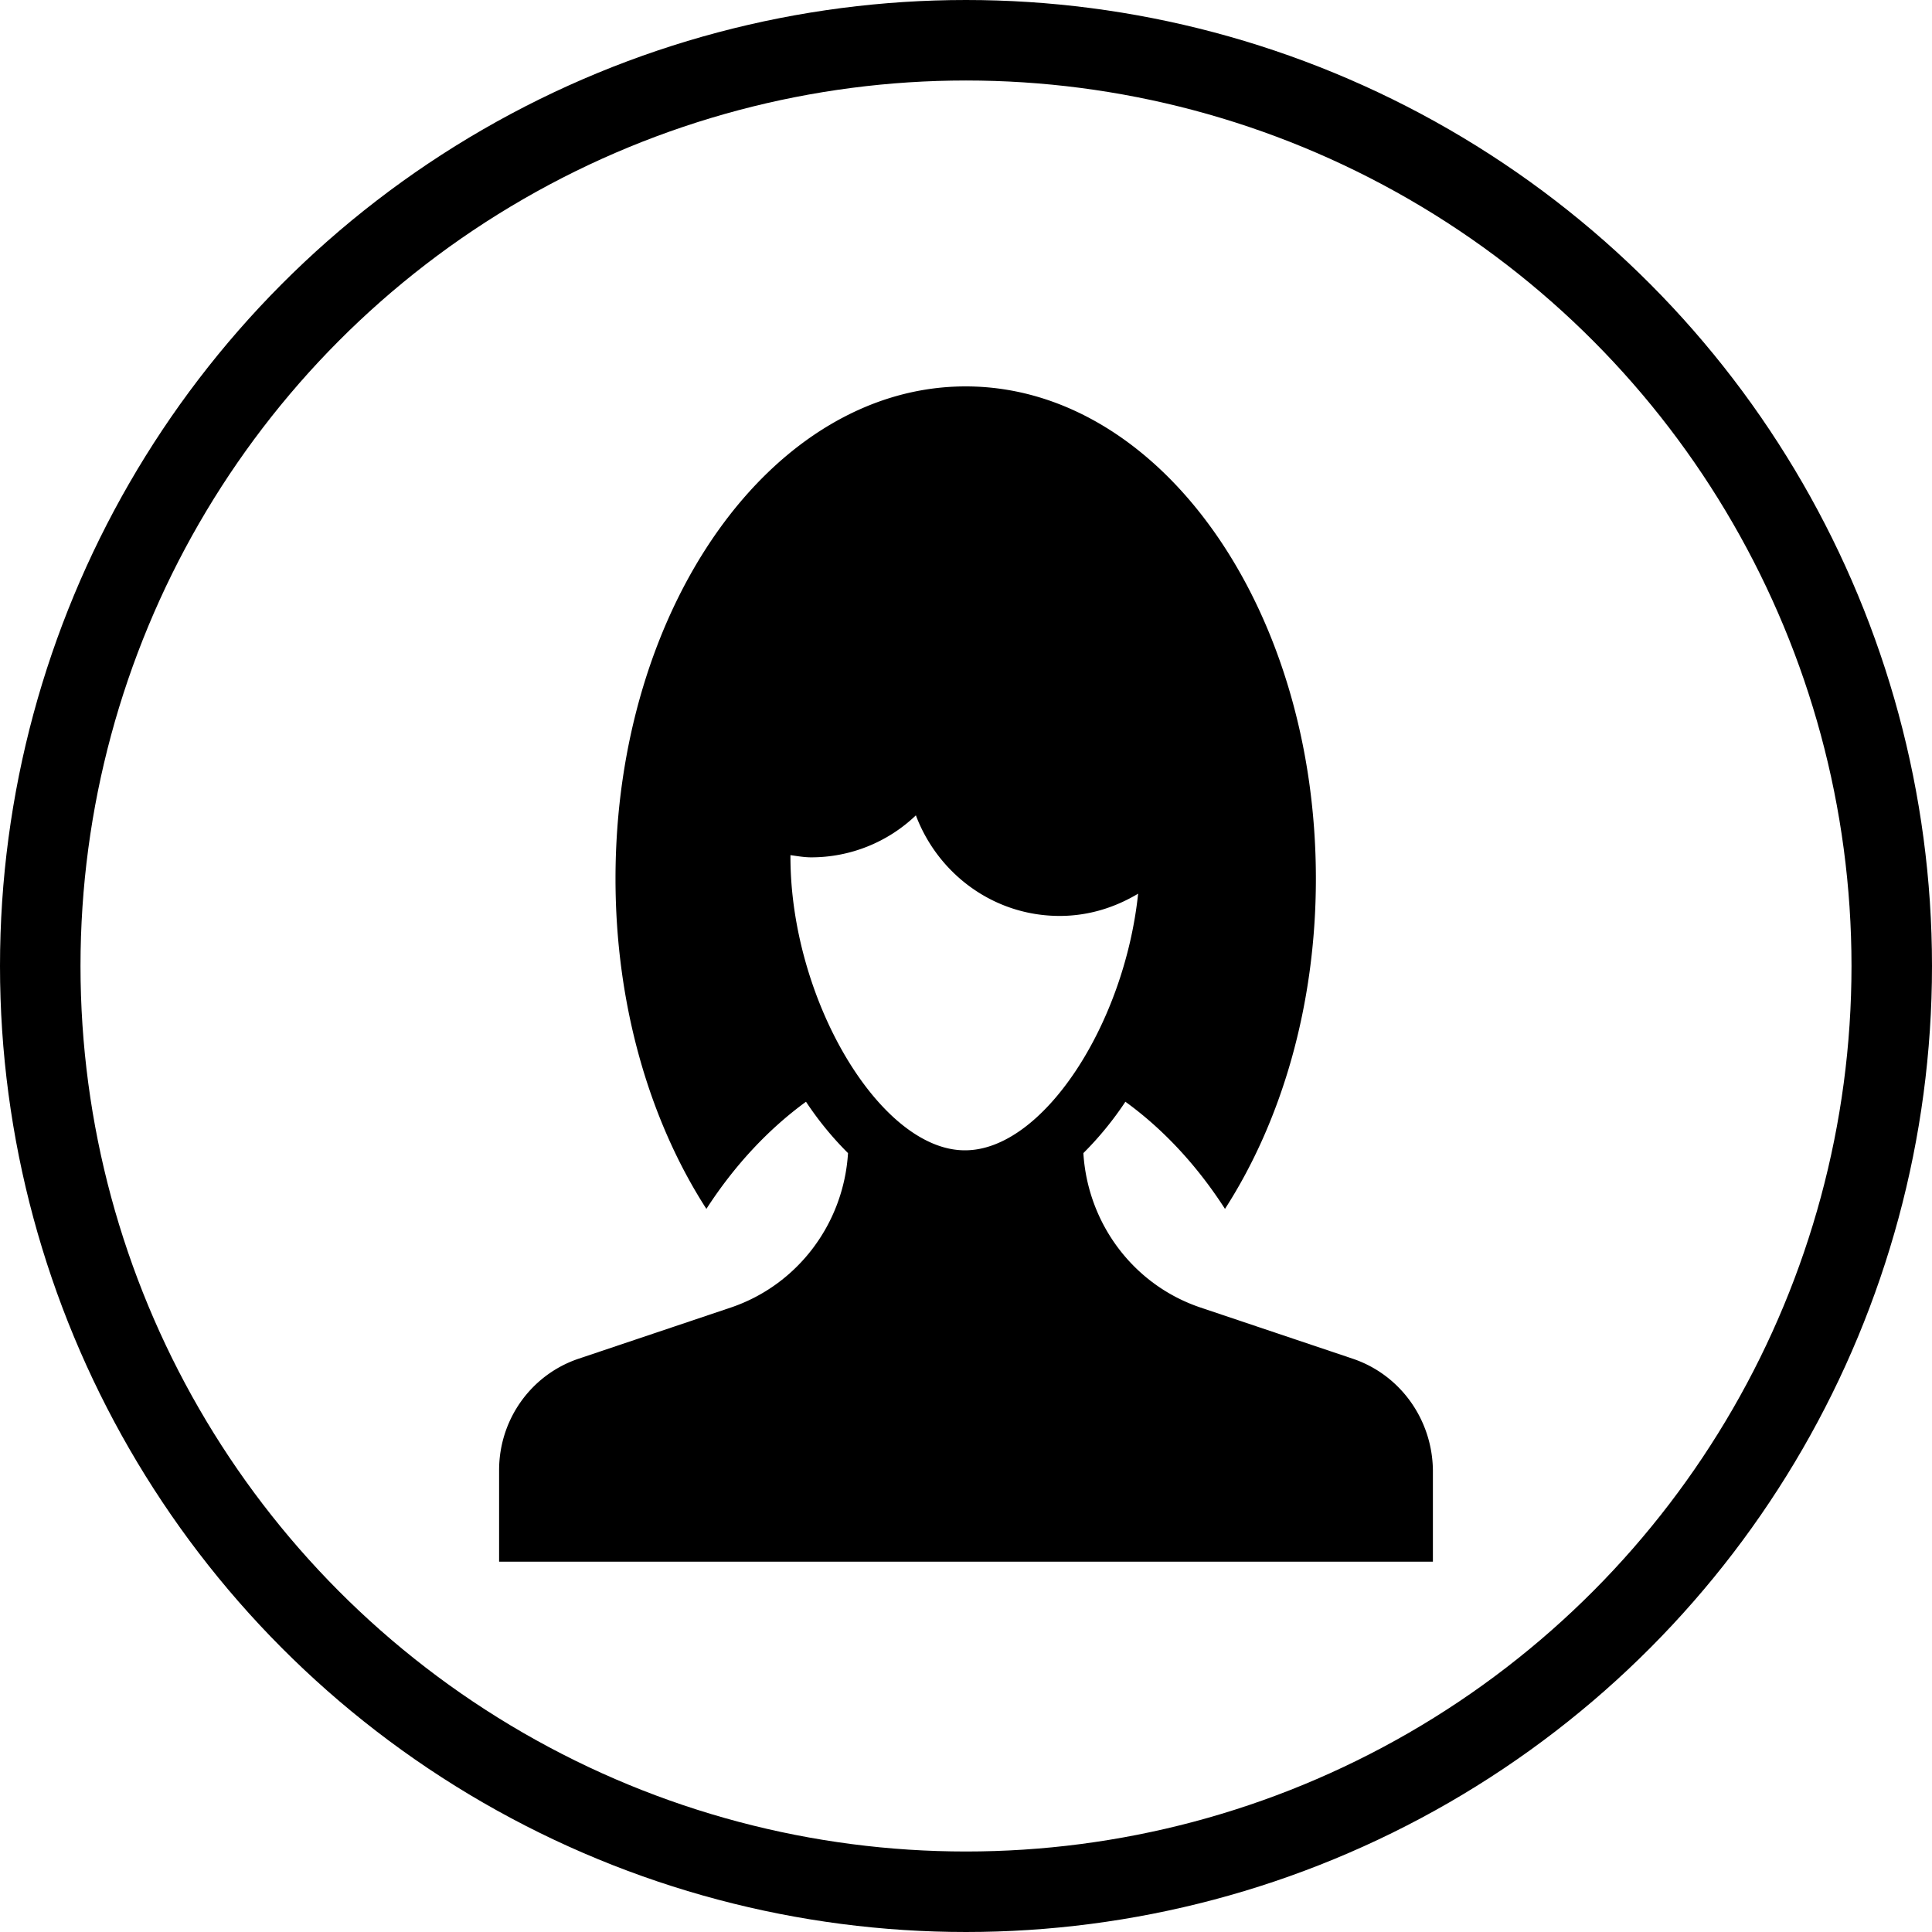 <svg xmlns="http://www.w3.org/2000/svg" width="120" height="120" viewBox="0 0 120 120">
    <g fill="none" fill-rule="evenodd">
        <path stroke="#979797" d="M-468.5-160.5h739v841h-739z"/>
        <circle cx="60" cy="60" r="57.5" stroke="#000" stroke-width="5"/>
        <path fill="#000" fill-rule="nonzero" d="M84.012 84.389l-9.435-3.172C70.401 79.816 67.56 76 67.29 71.622a20.48 20.48 0 0 0 2.61-3.191c2.339 1.693 4.446 3.95 6.186 6.655 3.5-5.43 5.646-12.61 5.646-20.512C81.73 37.681 71.987 24 59.98 24S38.23 37.7 38.23 54.574c0 7.901 2.146 15.083 5.645 20.512 1.76-2.724 3.867-4.962 6.187-6.655a20.291 20.291 0 0 0 2.61 3.191c-.271 4.38-3.132 8.194-7.289 9.595l-9.435 3.172C32.991 85.381 31 88.164 31 91.317V97h58v-5.683c-.039-3.153-2.03-5.936-4.988-6.928zM49.096 53.212v-.098c.425.059.85.137 1.295.137a9.402 9.402 0 0 0 6.496-2.608c1.373 3.64 4.834 6.247 8.932 6.247 1.798 0 3.442-.526 4.872-1.382-.85 8.116-5.916 15.94-10.749 15.94-5.259.019-10.846-9.362-10.846-18.236z"/>
    </g>
</svg>
